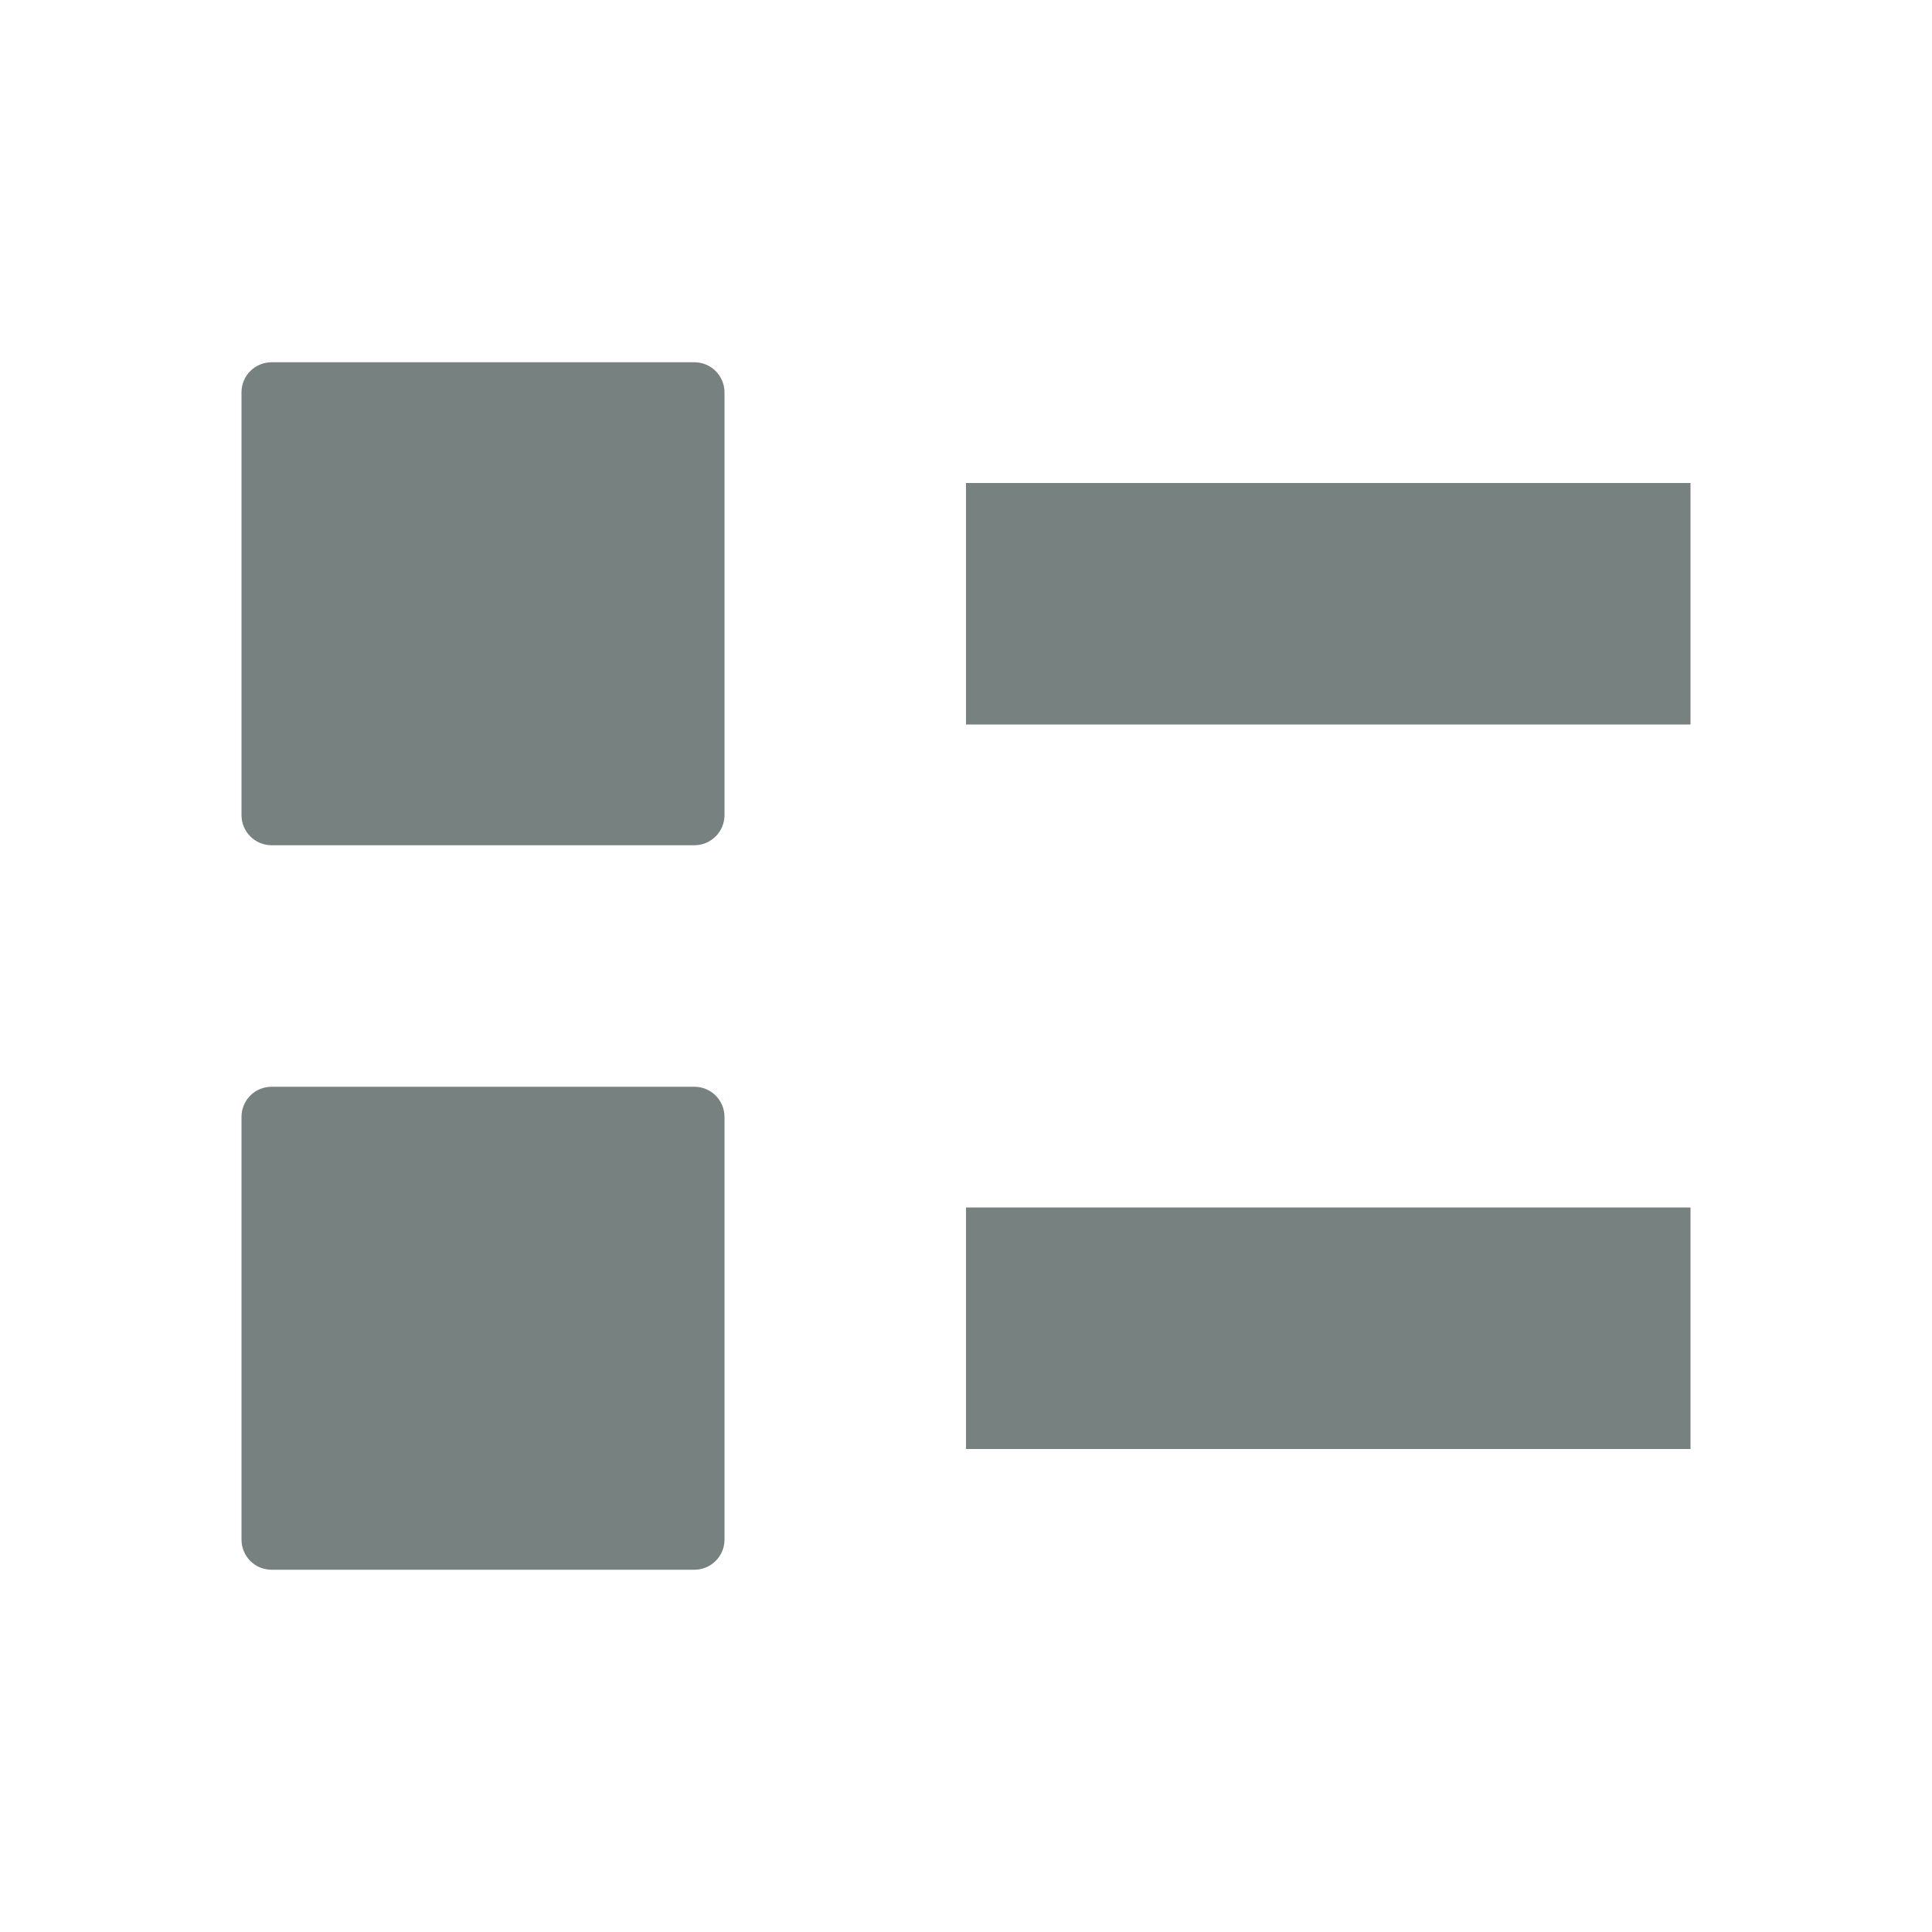 <svg xmlns="http://www.w3.org/2000/svg" width="16" height="16" version="1.1">
 <path style="fill:#778280" d="M 8,10 H 14 V 12 H 8 Z"/>
 <path style="fill:#778280" d="M 8,4 H 14 V 6 H 8 Z"/>
 <path style="fill:#778280" d="M 2.25,3 H 5.75 C 5.888,3 6,3.111 6,3.25 V 6.75 C 6,6.888 5.888,7 5.75,7 H 2.25 C 2.111,7 2,6.888 2,6.75 V 3.25 C 2,3.111 2.111,3 2.25,3 Z"/>
 <path style="fill:#778280" d="M 2.25,9 H 5.75 C 5.888,9 6,9.111 6,9.25 V 12.75 C 6,12.889 5.888,13 5.75,13 H 2.25 C 2.111,13 2,12.889 2,12.75 V 9.25 C 2,9.111 2.111,9 2.25,9 Z"/>
</svg>
